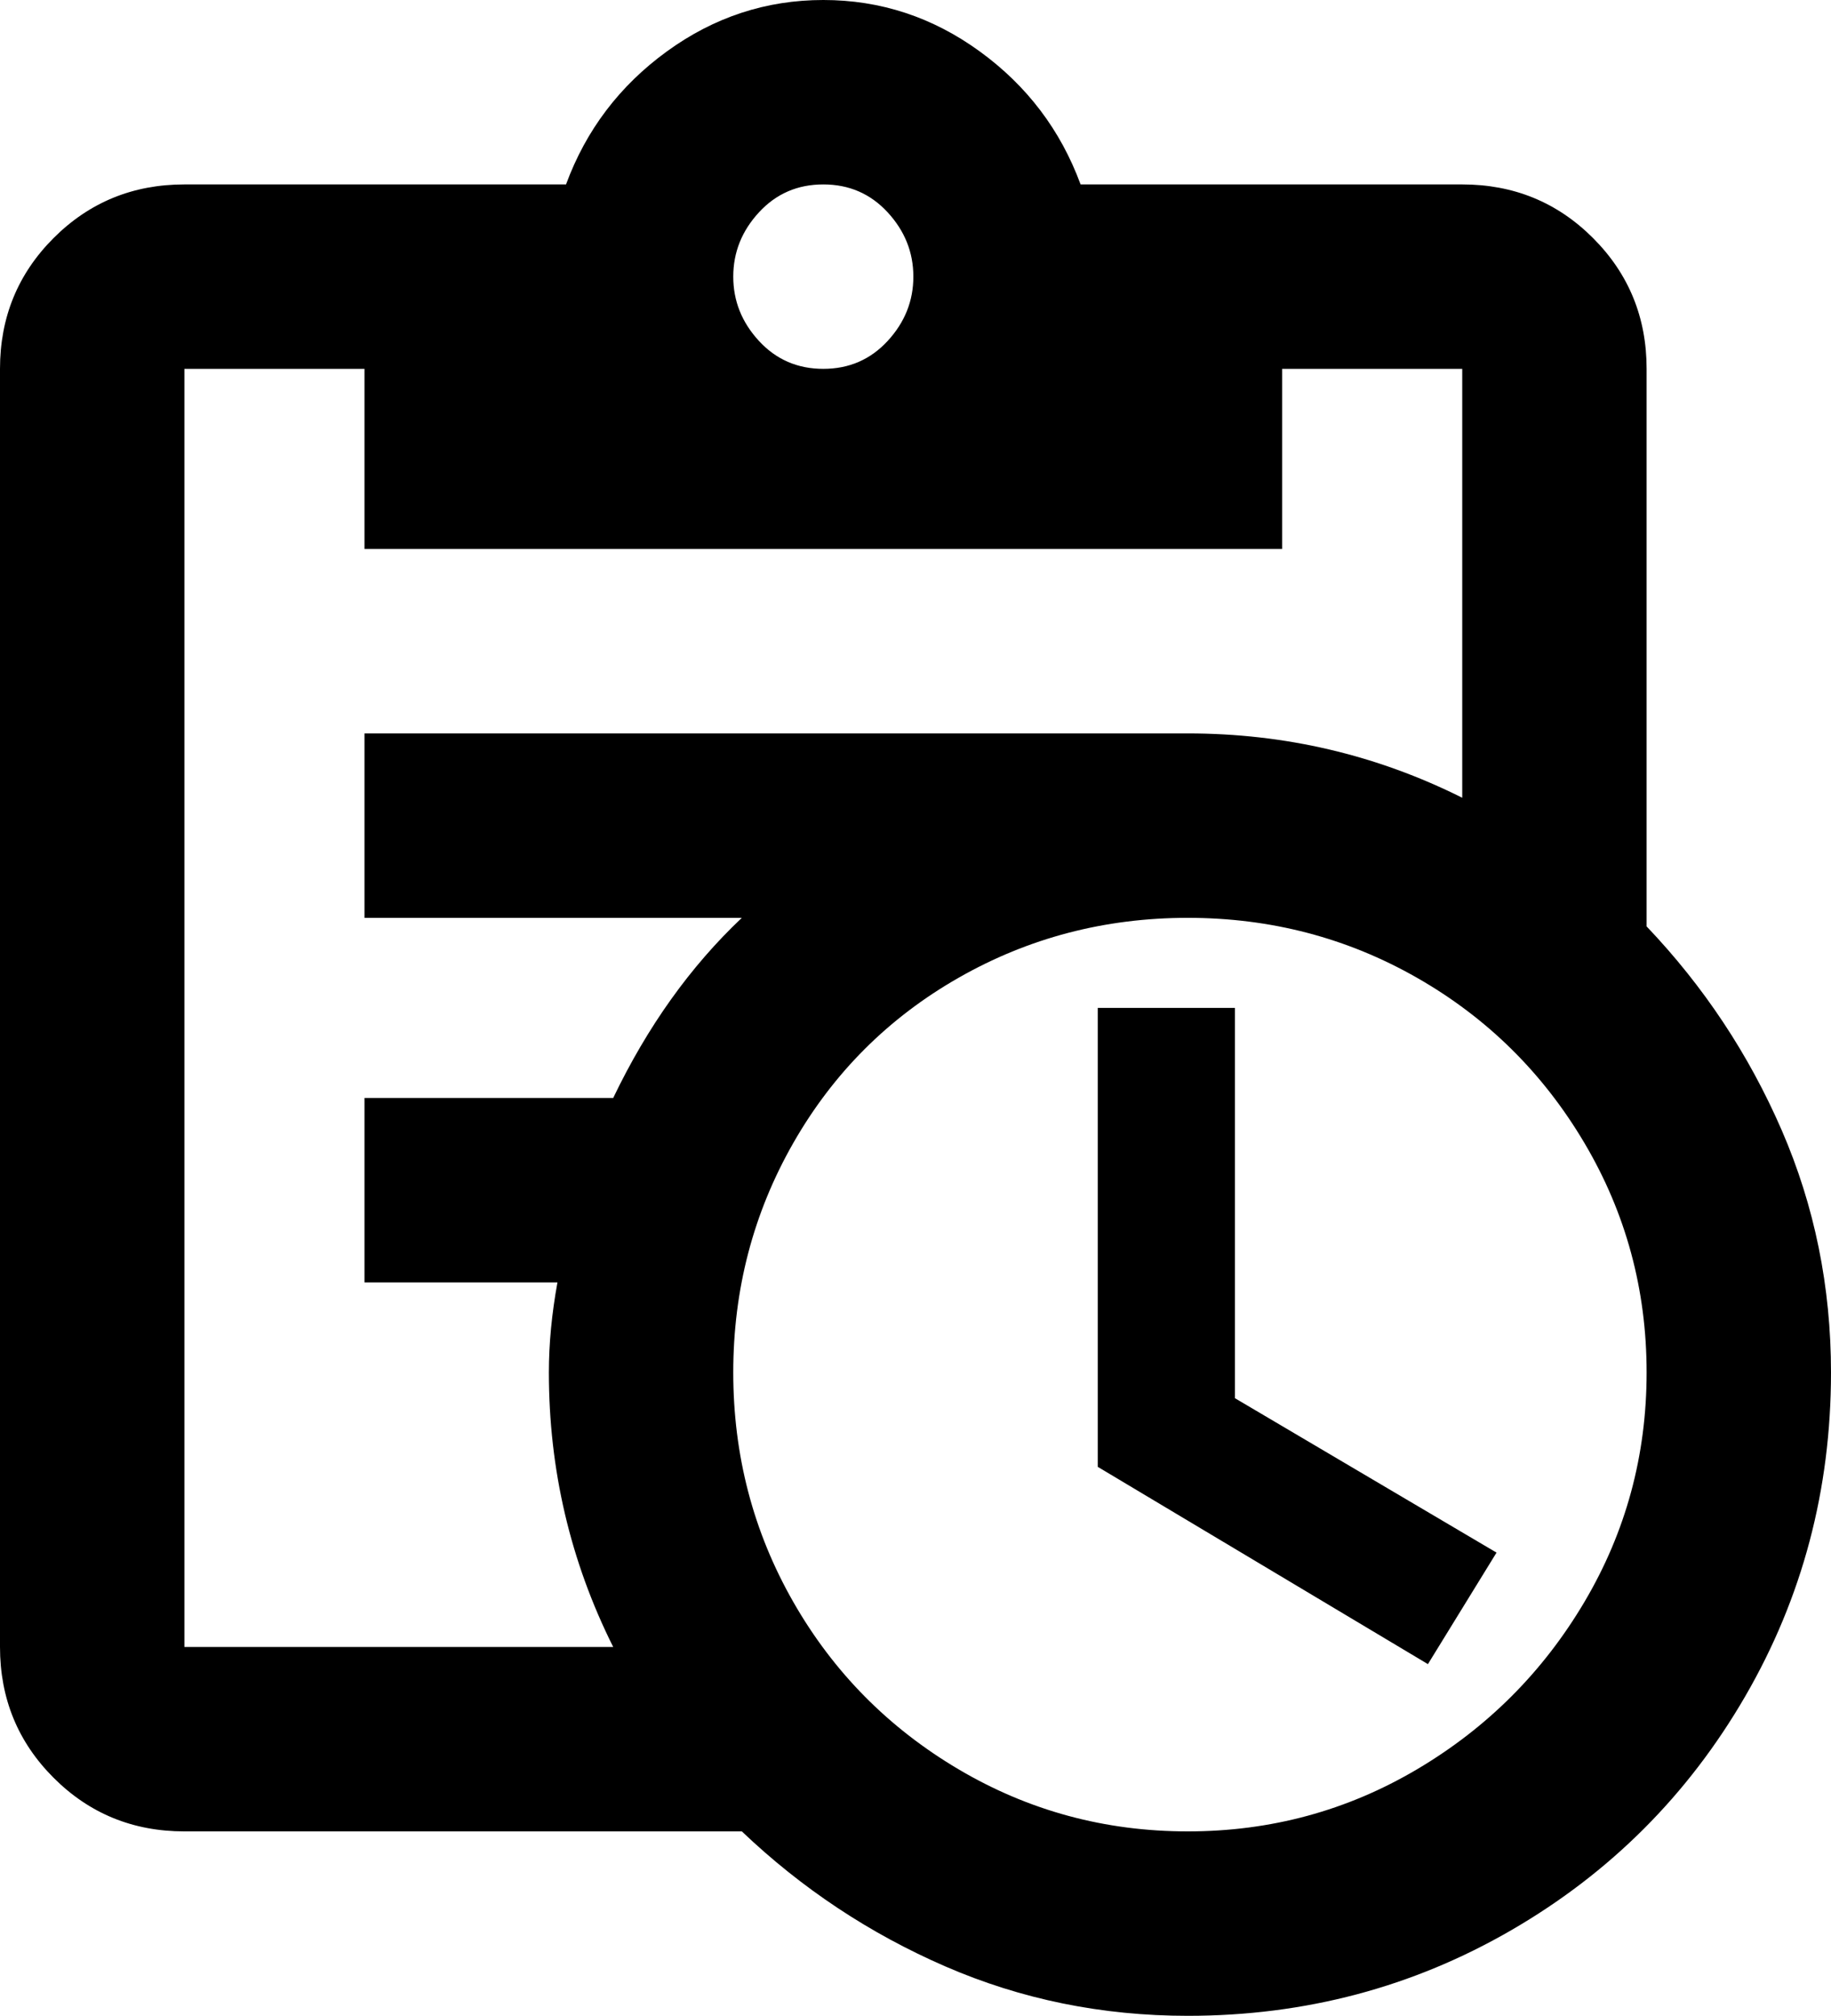 <svg xmlns="http://www.w3.org/2000/svg" viewBox="64 -43 427 470">
      <g transform="scale(1 -1) translate(0 -384)">
        <path d="M448 211V341Q448 359 435.5 371.5Q423 384 405 384H316Q309 403 292.5 415.0Q276 427 256.0 427.0Q236 427 219.5 415.0Q203 403 196 384H107Q89 384 76.5 371.5Q64 359 64 341V43Q64 25 76.5 12.5Q89 0 107 0H237Q258 -20 284.5 -31.5Q311 -43 341 -43Q382 -43 416.5 -23.0Q451 -3 471.0 31.5Q491 66 491 107Q491 137 479.5 163.5Q468 190 448 211ZM256 384Q265 384 271.0 377.5Q277 371 277.0 362.5Q277 354 271.0 347.5Q265 341 256.0 341.0Q247 341 241.0 347.5Q235 354 235.0 362.5Q235 371 241.0 377.5Q247 384 256 384ZM107 43V341H149V299H363V341H405V241Q375 256 341 256H149V213H237Q219 196 207 171H149V128H194Q192 117 192 107Q192 73 207 43ZM341 0Q312 0 287.5 14.5Q263 29 249.0 53.5Q235 78 235.0 107.0Q235 136 249.0 160.5Q263 185 287.5 199.0Q312 213 341.0 213.0Q370 213 394.5 199.0Q419 185 433.5 160.5Q448 136 448.0 107.0Q448 78 433.5 53.5Q419 29 394.5 14.5Q370 0 341 0ZM352 101 413 65 397 39 320 85V192H352Z" />
      </g>
    </svg>
